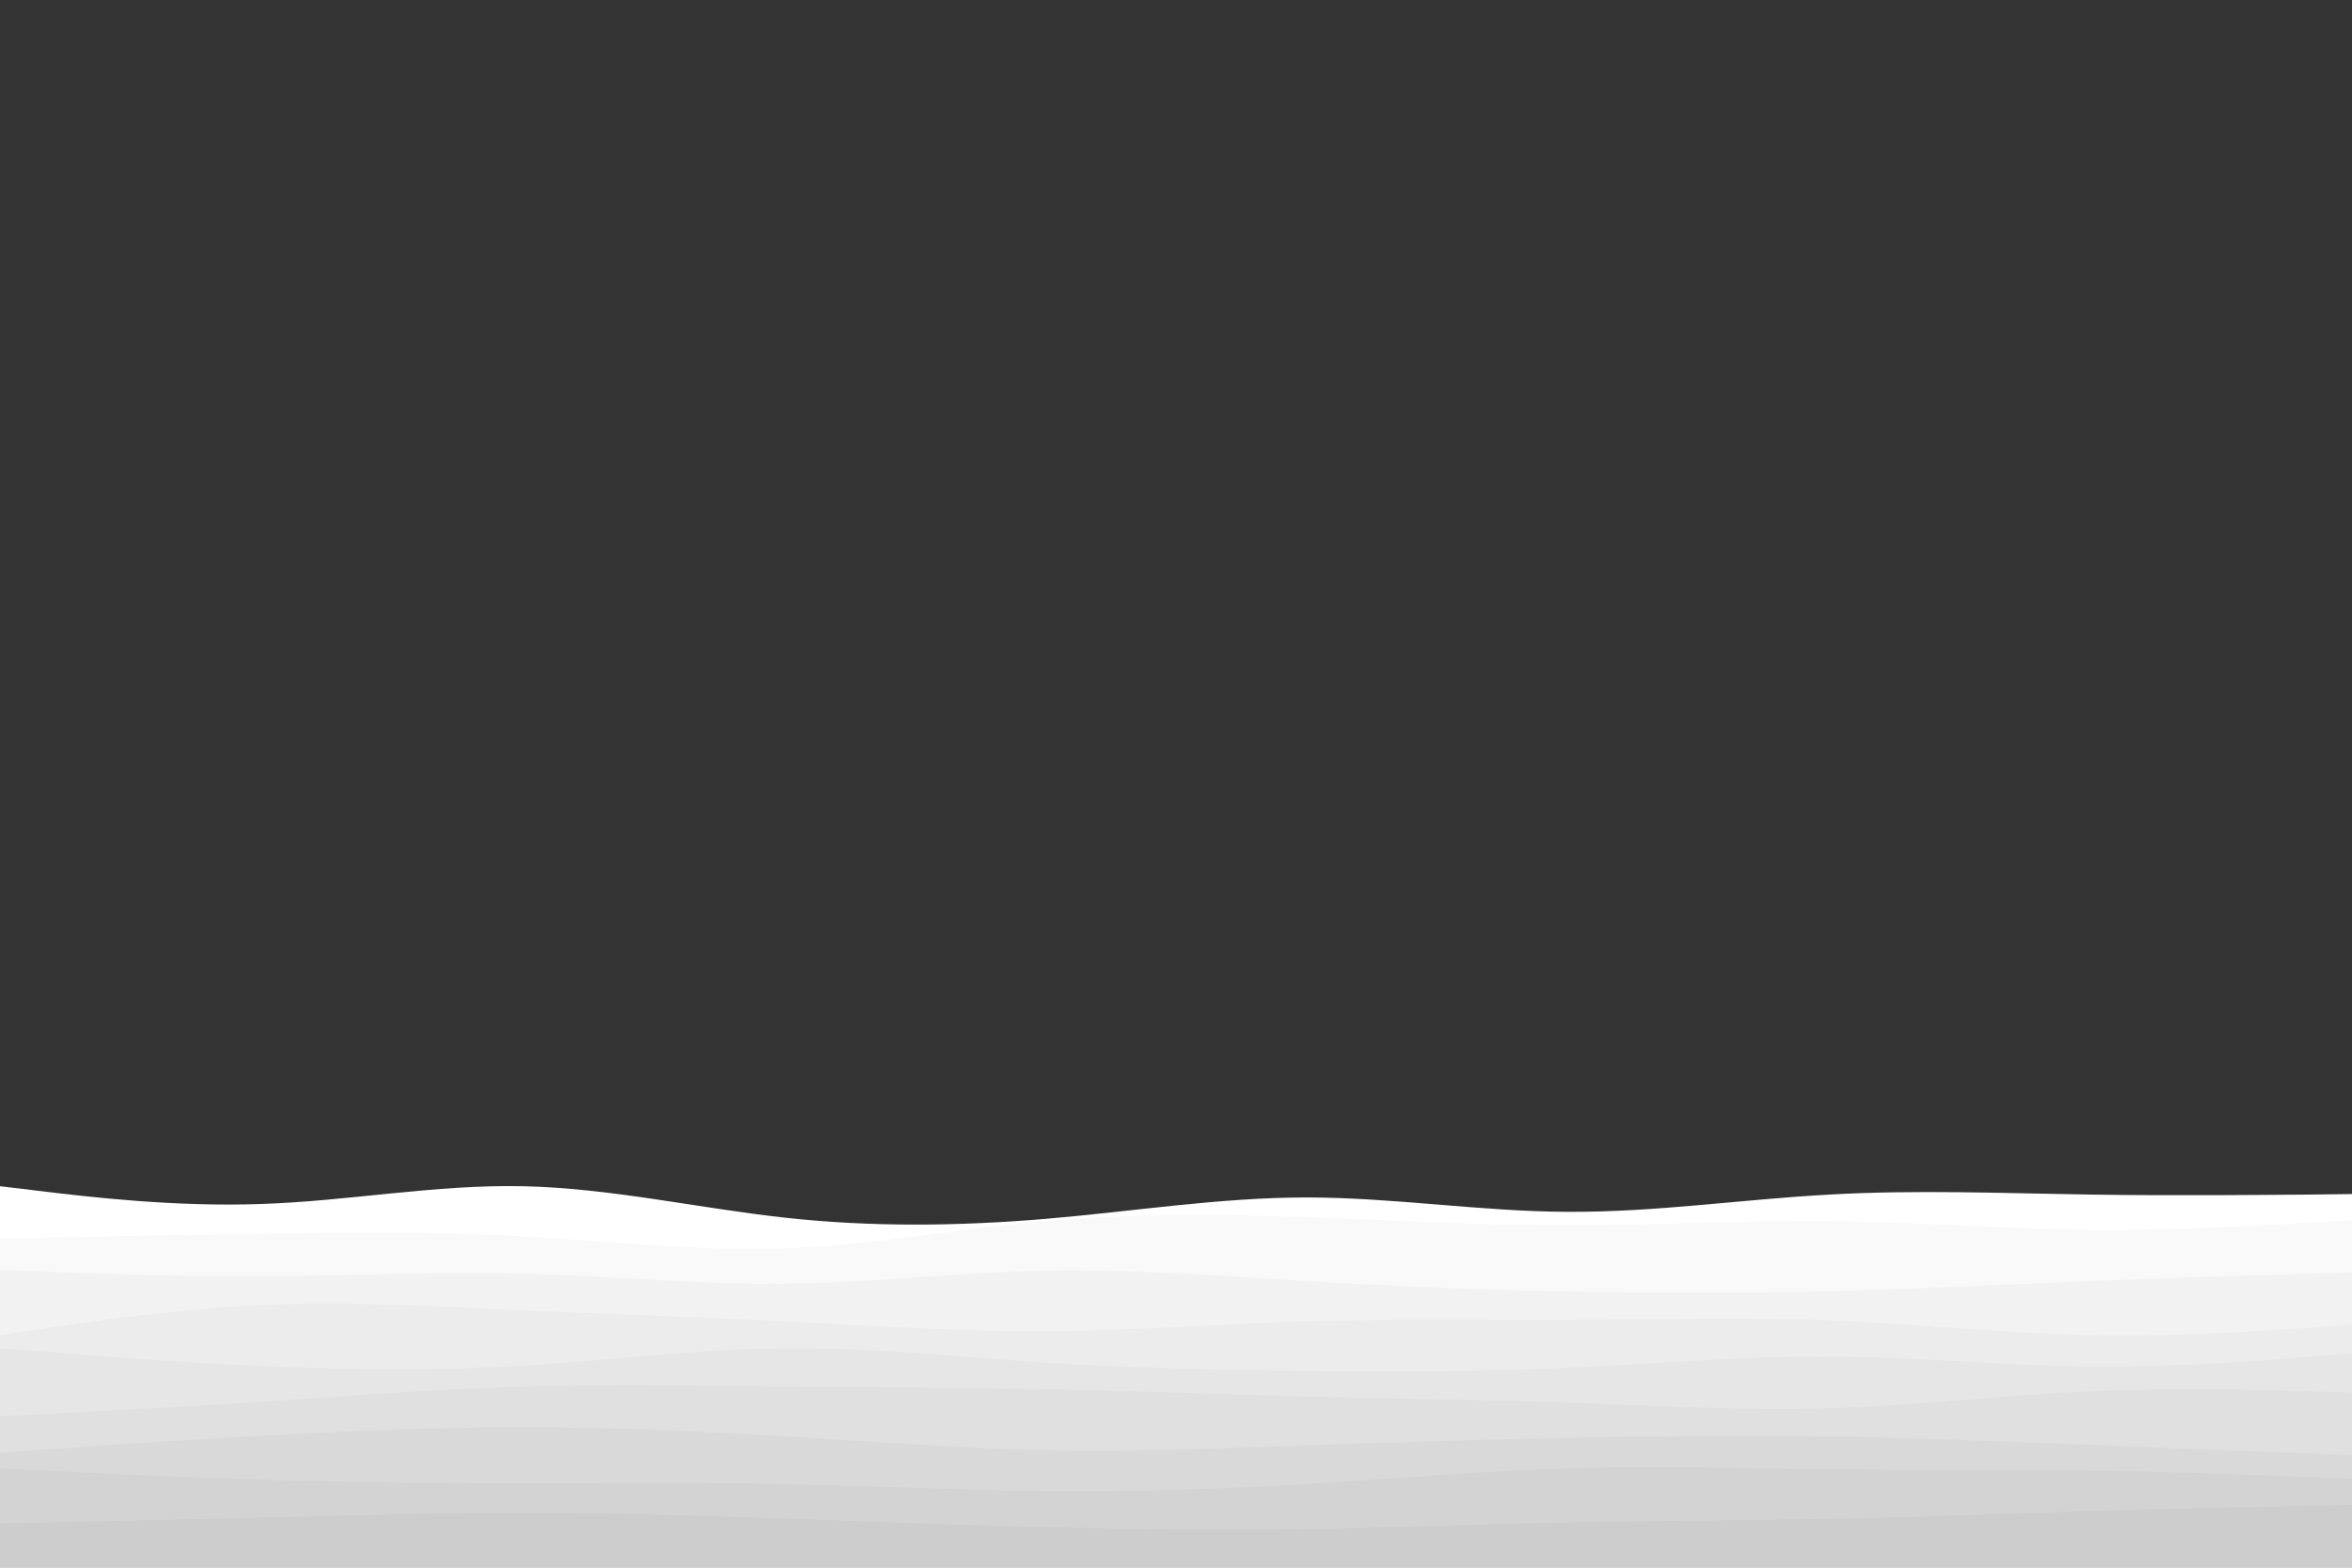 <svg id="visual" viewBox="0 0 900 600" width="900" height="600" xmlns="http://www.w3.org/2000/svg" xmlns:xlink="http://www.w3.org/1999/xlink" version="1.1"><rect x="0" y="0" width="900" height="600" fill="#333333" stroke="none"/><path d="M0 454L16.7 456C33.3 458 66.7 462 100 460.8C133.3 459.7 166.7 453.3 200 454C233.3 454.7 266.7 462.3 300 466C333.3 469.7 366.7 469.3 400 466.5C433.3 463.7 466.7 458.3 500 458.3C533.3 458.3 566.7 463.7 600 463.8C633.3 464 666.7 459 700 457.2C733.3 455.3 766.7 456.7 800 457.2C833.3 457.7 866.7 457.3 883.3 457.2L900 457L900 601L883.3 601C866.7 601 833.3 601 800 601C766.7 601 733.3 601 700 601C666.7 601 633.3 601 600 601C566.7 601 533.3 601 500 601C466.7 601 433.3 601 400 601C366.7 601 333.3 601 300 601C266.7 601 233.3 601 200 601C166.7 601 133.3 601 100 601C66.7 601 33.3 601 16.7 601L0 601Z" fill="#ffffff"></path><path d="M0 474L16.7 473.7C33.3 473.3 66.7 472.7 100 472.2C133.3 471.7 166.7 471.3 200 473.2C233.3 475 266.7 479 300 477.8C333.3 476.7 366.7 470.3 400 467.3C433.3 464.3 466.7 464.7 500 465.8C533.3 467 566.7 469 600 469C633.3 469 666.7 467 700 467.3C733.3 467.7 766.7 470.3 800 470.7C833.3 471 866.7 469 883.3 468L900 467L900 601L883.3 601C866.7 601 833.3 601 800 601C766.7 601 733.3 601 700 601C666.7 601 633.3 601 600 601C566.7 601 533.3 601 500 601C466.7 601 433.3 601 400 601C366.7 601 333.3 601 300 601C266.7 601 233.3 601 200 601C166.7 601 133.3 601 100 601C66.7 601 33.3 601 16.7 601L0 601Z" fill="#f9f9f9"></path><path d="M0 486L16.7 486.7C33.3 487.3 66.7 488.7 100 488.5C133.3 488.3 166.7 486.7 200 487.5C233.3 488.3 266.7 491.7 300 491.3C333.3 491 366.7 487 400 486.3C433.3 485.7 466.7 488.3 500 490.3C533.3 492.3 566.7 493.7 600 494.3C633.3 495 666.7 495 700 494.2C733.3 493.3 766.7 491.7 800 490.3C833.3 489 866.7 488 883.3 487.5L900 487L900 601L883.3 601C866.7 601 833.3 601 800 601C766.7 601 733.3 601 700 601C666.7 601 633.3 601 600 601C566.7 601 533.3 601 500 601C466.7 601 433.3 601 400 601C366.7 601 333.3 601 300 601C266.7 601 233.3 601 200 601C166.7 601 133.3 601 100 601C66.7 601 33.3 601 16.7 601L0 601Z" fill="#f2f2f2"></path><path d="M0 511L16.7 508.5C33.3 506 66.7 501 100 499.5C133.3 498 166.7 500 200 501.5C233.3 503 266.7 504 300 505.7C333.3 507.3 366.7 509.7 400 509.5C433.3 509.3 466.7 506.7 500 505.7C533.3 504.7 566.7 505.3 600 505.2C633.3 505 666.7 504 700 505.3C733.3 506.7 766.7 510.3 800 511C833.3 511.7 866.7 509.3 883.3 508.2L900 507L900 601L883.3 601C866.7 601 833.3 601 800 601C766.7 601 733.3 601 700 601C666.7 601 633.3 601 600 601C566.7 601 533.3 601 500 601C466.7 601 433.3 601 400 601C366.7 601 333.3 601 300 601C266.7 601 233.3 601 200 601C166.7 601 133.3 601 100 601C66.7 601 33.3 601 16.7 601L0 601Z" fill="#ececec"></path><path d="M0 516L16.7 517.3C33.3 518.7 66.7 521.3 100 522.8C133.3 524.3 166.7 524.7 200 522.7C233.3 520.7 266.7 516.3 300 516C333.3 515.7 366.7 519.3 400 521.5C433.3 523.7 466.7 524.3 500 524.7C533.3 525 566.7 525 600 523.5C633.3 522 666.7 519 700 519.2C733.3 519.3 766.7 522.7 800 523C833.3 523.3 866.7 520.7 883.3 519.3L900 518L900 601L883.3 601C866.7 601 833.3 601 800 601C766.7 601 733.3 601 700 601C666.7 601 633.3 601 600 601C566.7 601 533.3 601 500 601C466.7 601 433.3 601 400 601C366.7 601 333.3 601 300 601C266.7 601 233.3 601 200 601C166.7 601 133.3 601 100 601C66.7 601 33.3 601 16.7 601L0 601Z" fill="#e6e6e6"></path><path d="M0 542L16.7 541.2C33.3 540.3 66.7 538.7 100 536.5C133.3 534.3 166.7 531.7 200 530.7C233.3 529.7 266.7 530.3 300 530.7C333.3 531 366.7 531 400 531.7C433.3 532.3 466.7 533.7 500 534.5C533.3 535.3 566.7 535.7 600 536.8C633.3 538 666.7 540 700 539C733.3 538 766.7 534 800 532.5C833.3 531 866.7 532 883.3 532.5L900 533L900 601L883.3 601C866.7 601 833.3 601 800 601C766.7 601 733.3 601 700 601C666.7 601 633.3 601 600 601C566.7 601 533.3 601 500 601C466.7 601 433.3 601 400 601C366.7 601 333.3 601 300 601C266.7 601 233.3 601 200 601C166.7 601 133.3 601 100 601C66.7 601 33.3 601 16.7 601L0 601Z" fill="#e0e0e0"></path><path d="M0 556L16.7 554.8C33.3 553.7 66.7 551.3 100 549.5C133.3 547.7 166.7 546.3 200 546.3C233.3 546.3 266.7 547.7 300 549.7C333.3 551.7 366.7 554.3 400 555C433.3 555.7 466.7 554.3 500 553.2C533.3 552 566.7 551 600 550.3C633.3 549.7 666.7 549.3 700 549.8C733.3 550.3 766.7 551.7 800 553C833.3 554.3 866.7 555.7 883.3 556.3L900 557L900 601L883.3 601C866.7 601 833.3 601 800 601C766.7 601 733.3 601 700 601C666.7 601 633.3 601 600 601C566.7 601 533.3 601 500 601C466.7 601 433.3 601 400 601C366.7 601 333.3 601 300 601C266.7 601 233.3 601 200 601C166.7 601 133.3 601 100 601C66.7 601 33.3 601 16.7 601L0 601Z" fill="#d9d9d9"></path><path d="M0 562L16.7 562.8C33.3 563.7 66.7 565.3 100 566.3C133.3 567.3 166.7 567.7 200 567.7C233.3 567.7 266.7 567.3 300 568C333.3 568.7 366.7 570.3 400 570.7C433.3 571 466.7 570 500 568C533.3 566 566.7 563 600 562C633.3 561 666.7 562 700 562.3C733.3 562.7 766.7 562.3 800 562.8C833.3 563.3 866.7 564.7 883.3 565.3L900 566L900 601L883.3 601C866.7 601 833.3 601 800 601C766.7 601 733.3 601 700 601C666.7 601 633.3 601 600 601C566.7 601 533.3 601 500 601C466.7 601 433.3 601 400 601C366.7 601 333.3 601 300 601C266.7 601 233.3 601 200 601C166.7 601 133.3 601 100 601C66.7 601 33.3 601 16.7 601L0 601Z" fill="#d3d3d3"></path><path d="M0 583L16.7 582.7C33.3 582.3 66.7 581.7 100 580.8C133.3 580 166.7 579 200 579C233.3 579 266.7 580 300 581.2C333.3 582.3 366.7 583.7 400 584.5C433.3 585.3 466.7 585.7 500 585.2C533.3 584.7 566.7 583.3 600 582.7C633.3 582 666.7 582 700 581.3C733.3 580.7 766.7 579.3 800 578.3C833.3 577.3 866.7 576.7 883.3 576.3L900 576L900 601L883.3 601C866.7 601 833.3 601 800 601C766.7 601 733.3 601 700 601C666.7 601 633.3 601 600 601C566.7 601 533.3 601 500 601C466.7 601 433.3 601 400 601C366.7 601 333.3 601 300 601C266.7 601 233.3 601 200 601C166.7 601 133.3 601 100 601C66.7 601 33.3 601 16.7 601L0 601Z" fill="#cdcdcd"></path></svg>